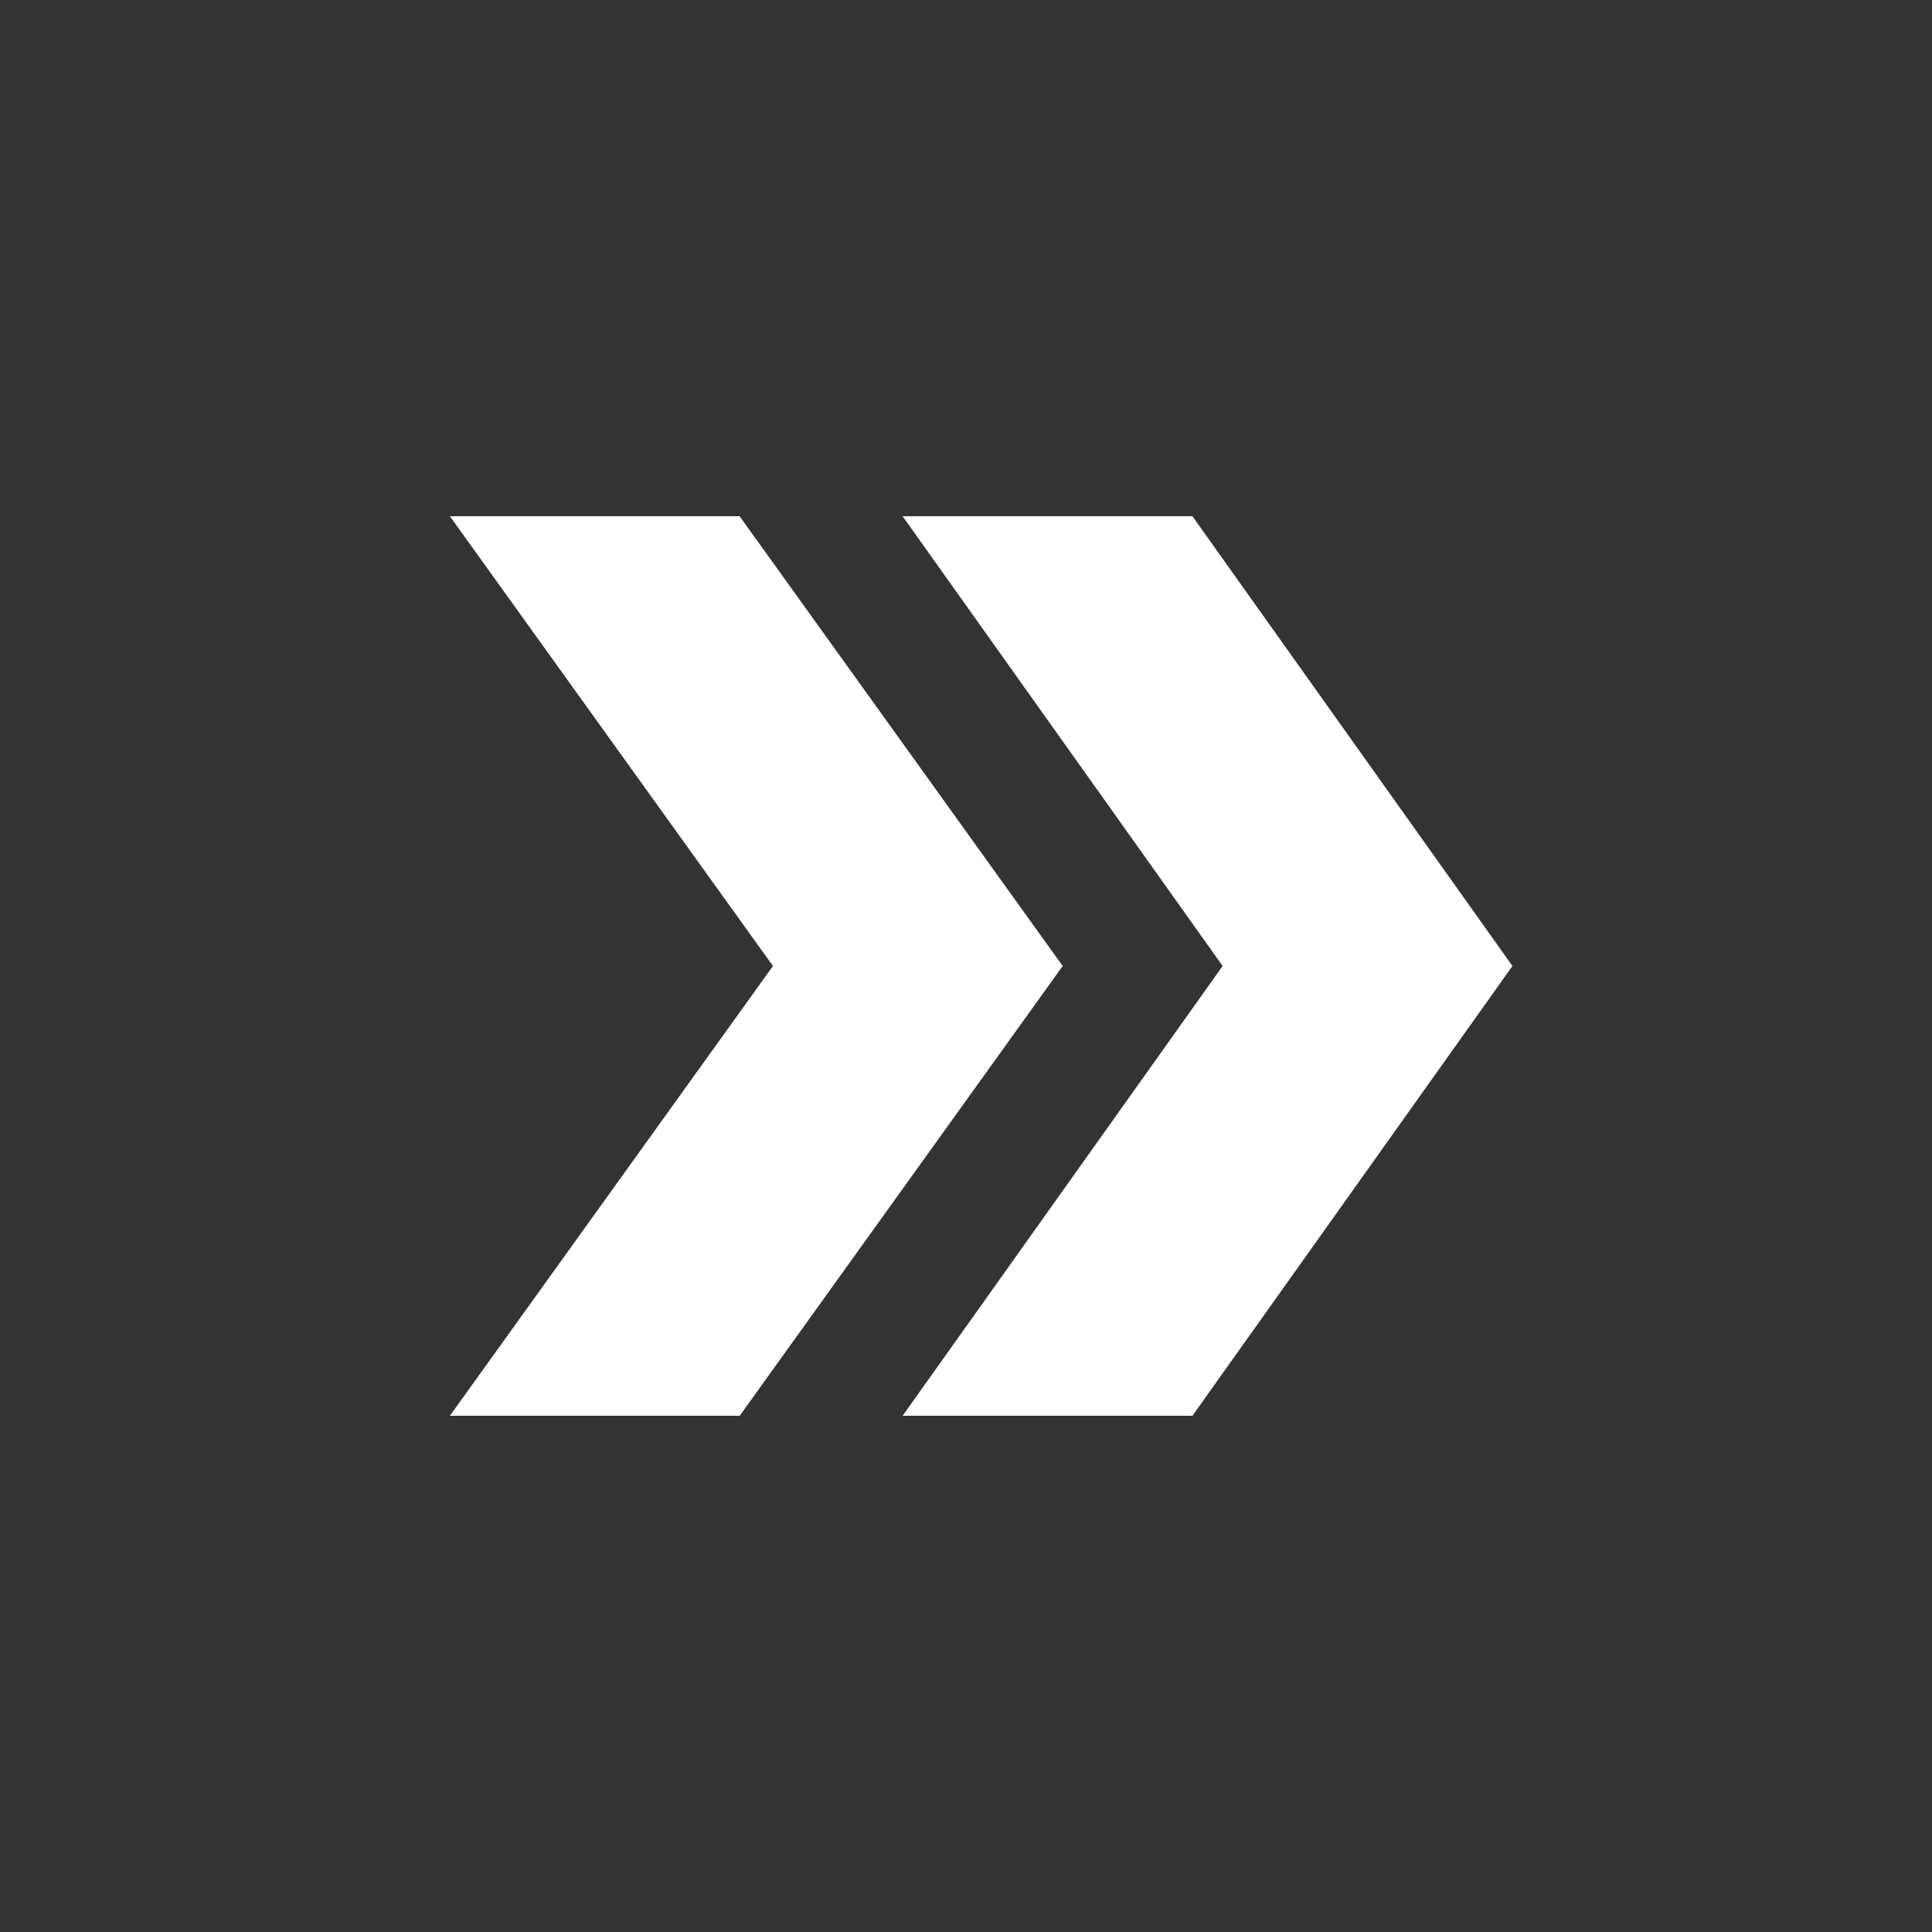 <!-- Generated by IcoMoon.io -->
<svg version="1.1" xmlns="http://www.w3.org/2000/svg" width="24" height="24" viewBox="0 0 24 24">
<rect x="0" y="0" width="24" height="24" fill="#333333" stroke="none"/>
<title>double_arrow</title>
<path fill="#fff" d="M9.188 6.413l4.013 5.587-4.012 5.587h-3.6l4.013-5.587-4.013-5.587h3.6zM14.813 6.413l3.975 5.587-3.975 5.587h-3.6l3.975-5.587-3.975-5.587h3.6z"></path>
</svg>
